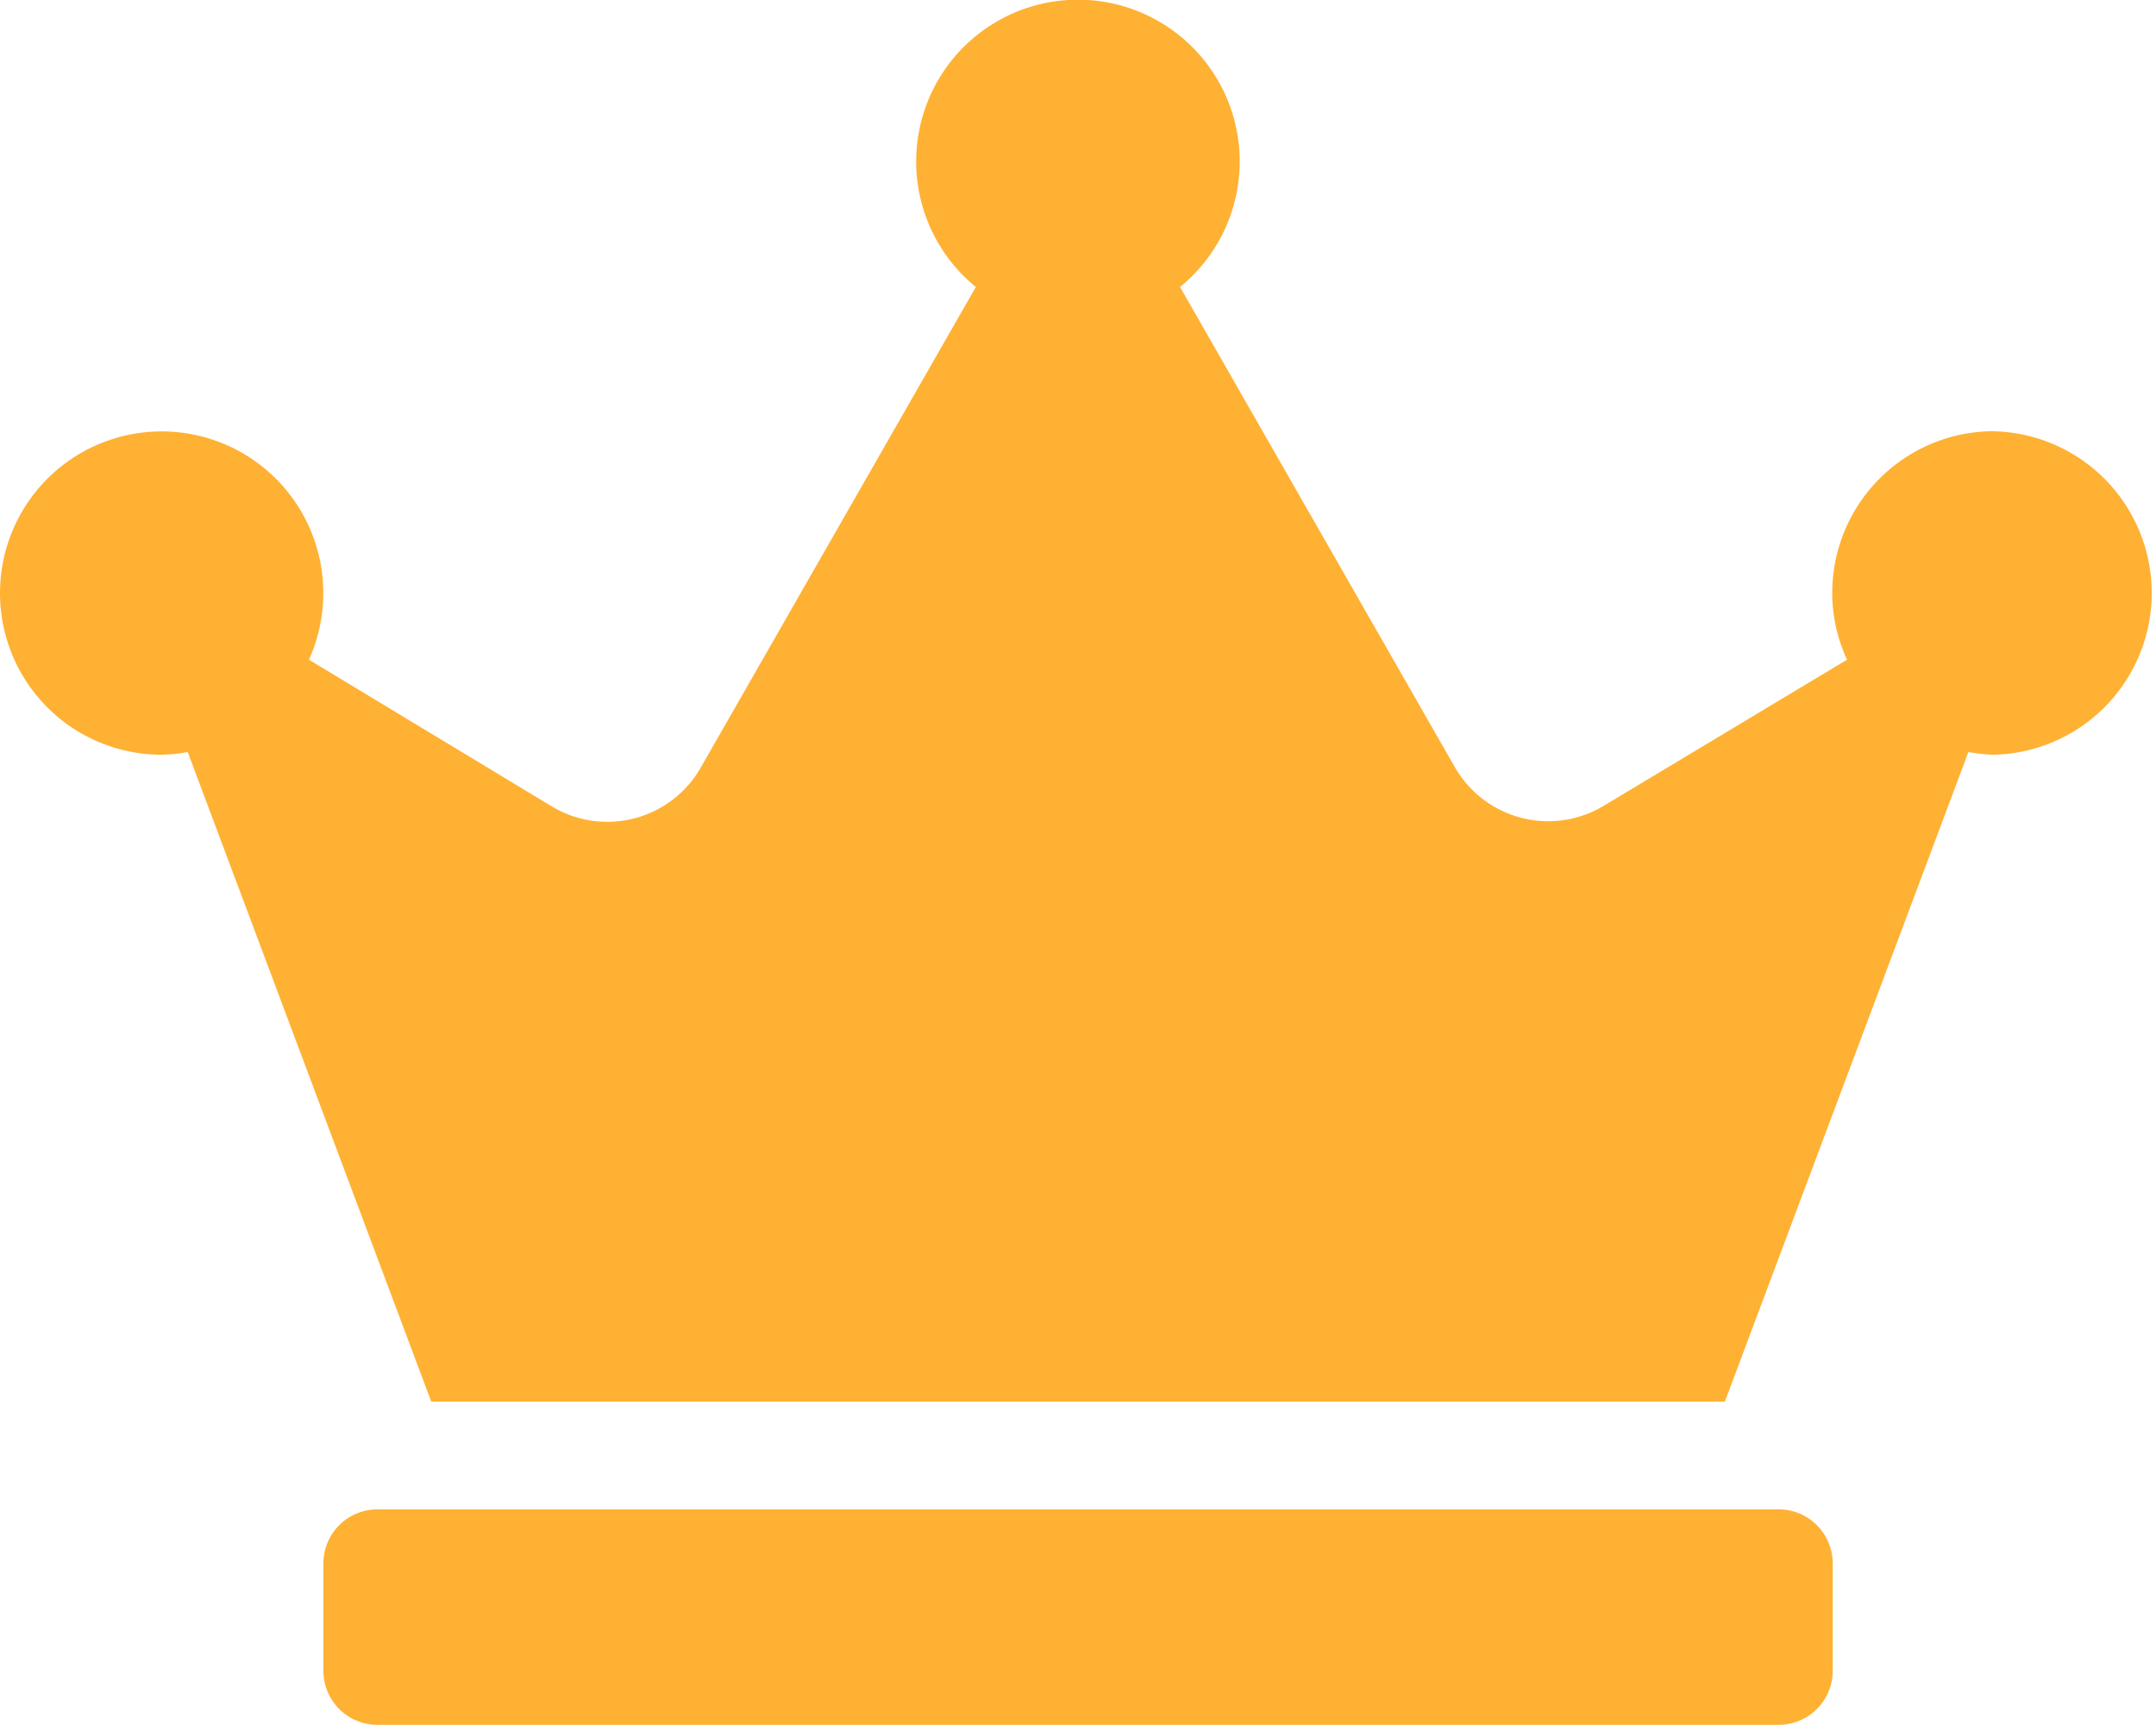 <svg xmlns="http://www.w3.org/2000/svg" width="18.033" height="14.427" viewBox="0 0 18.033 14.427">
  <path id="Icon_awesome-crown" data-name="Icon awesome-crown" d="M14.878,12.623H3.156a.452.452,0,0,0-.451.451v.9a.452.452,0,0,0,.451.451H14.878a.452.452,0,0,0,.451-.451v-.9A.452.452,0,0,0,14.878,12.623Zm1.8-9.017a1.353,1.353,0,0,0-1.353,1.353,1.325,1.325,0,0,0,.124.558L13.412,6.74a.9.9,0,0,1-1.245-.327L9.87,2.4a1.353,1.353,0,1,0-1.708,0l-2.3,4.018a.9.9,0,0,1-1.245.327L2.584,5.517a1.352,1.352,0,1,0-1.231.795,1.381,1.381,0,0,0,.217-.023l2.037,5.433h10.82l2.037-5.433a1.381,1.381,0,0,0,.217.023,1.353,1.353,0,0,0,0-2.705Z" fill="#ffb133"/>
</svg>
